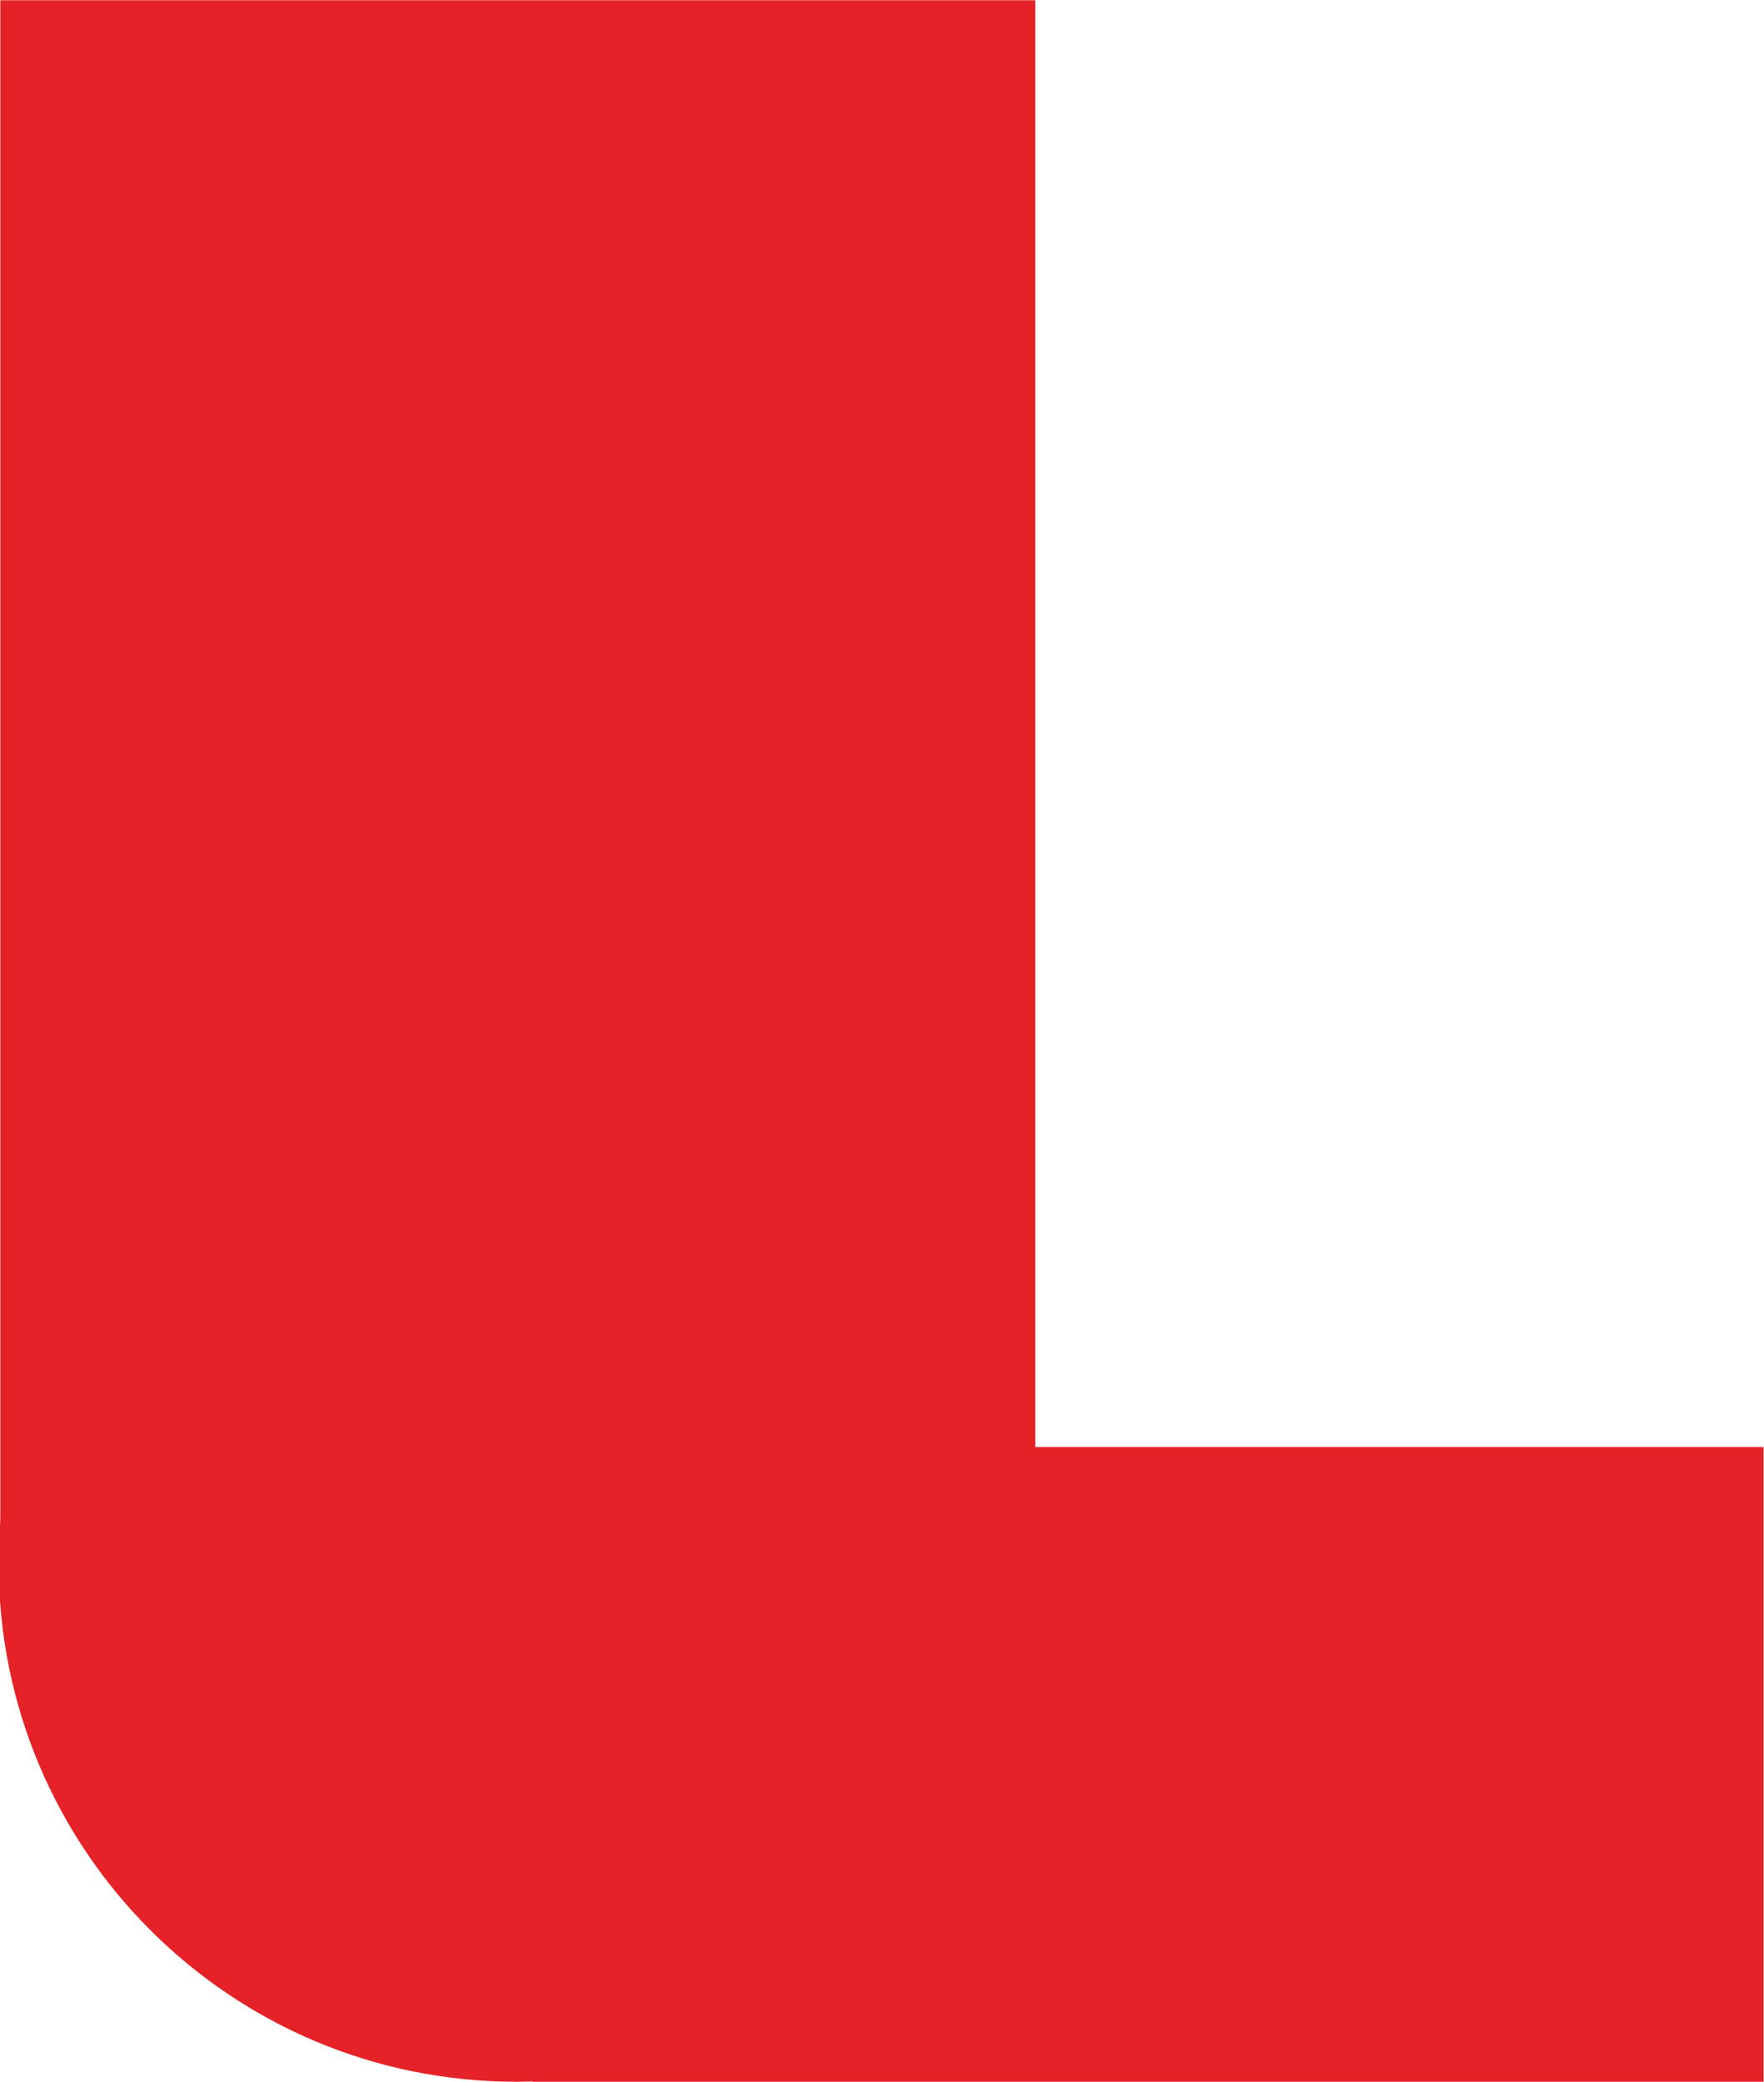 <svg xmlns="http://www.w3.org/2000/svg" xmlns:xlink="http://www.w3.org/1999/xlink" viewBox="0 0 800 944"><defs><clipPath id="a"><rect x="-0.6" y="0.11" width="800.41" height="943.79" style="fill:none"/></clipPath></defs><rect x="241.48" y="656.1" width="558.33" height="287.79" style="fill:#e52227"/><g style="clip-path:url(#a)"><path d="M234.19,943.89C363.86,943.89,469,838.78,469,709.1S363.86,474.31,234.19,474.31-.6,579.43-.6,709.1,104.51,943.89,234.19,943.89" style="fill:#e52227"/></g><rect x="0.14" y="0.11" width="469.41" height="720" style="fill:#e52227"/></svg>
